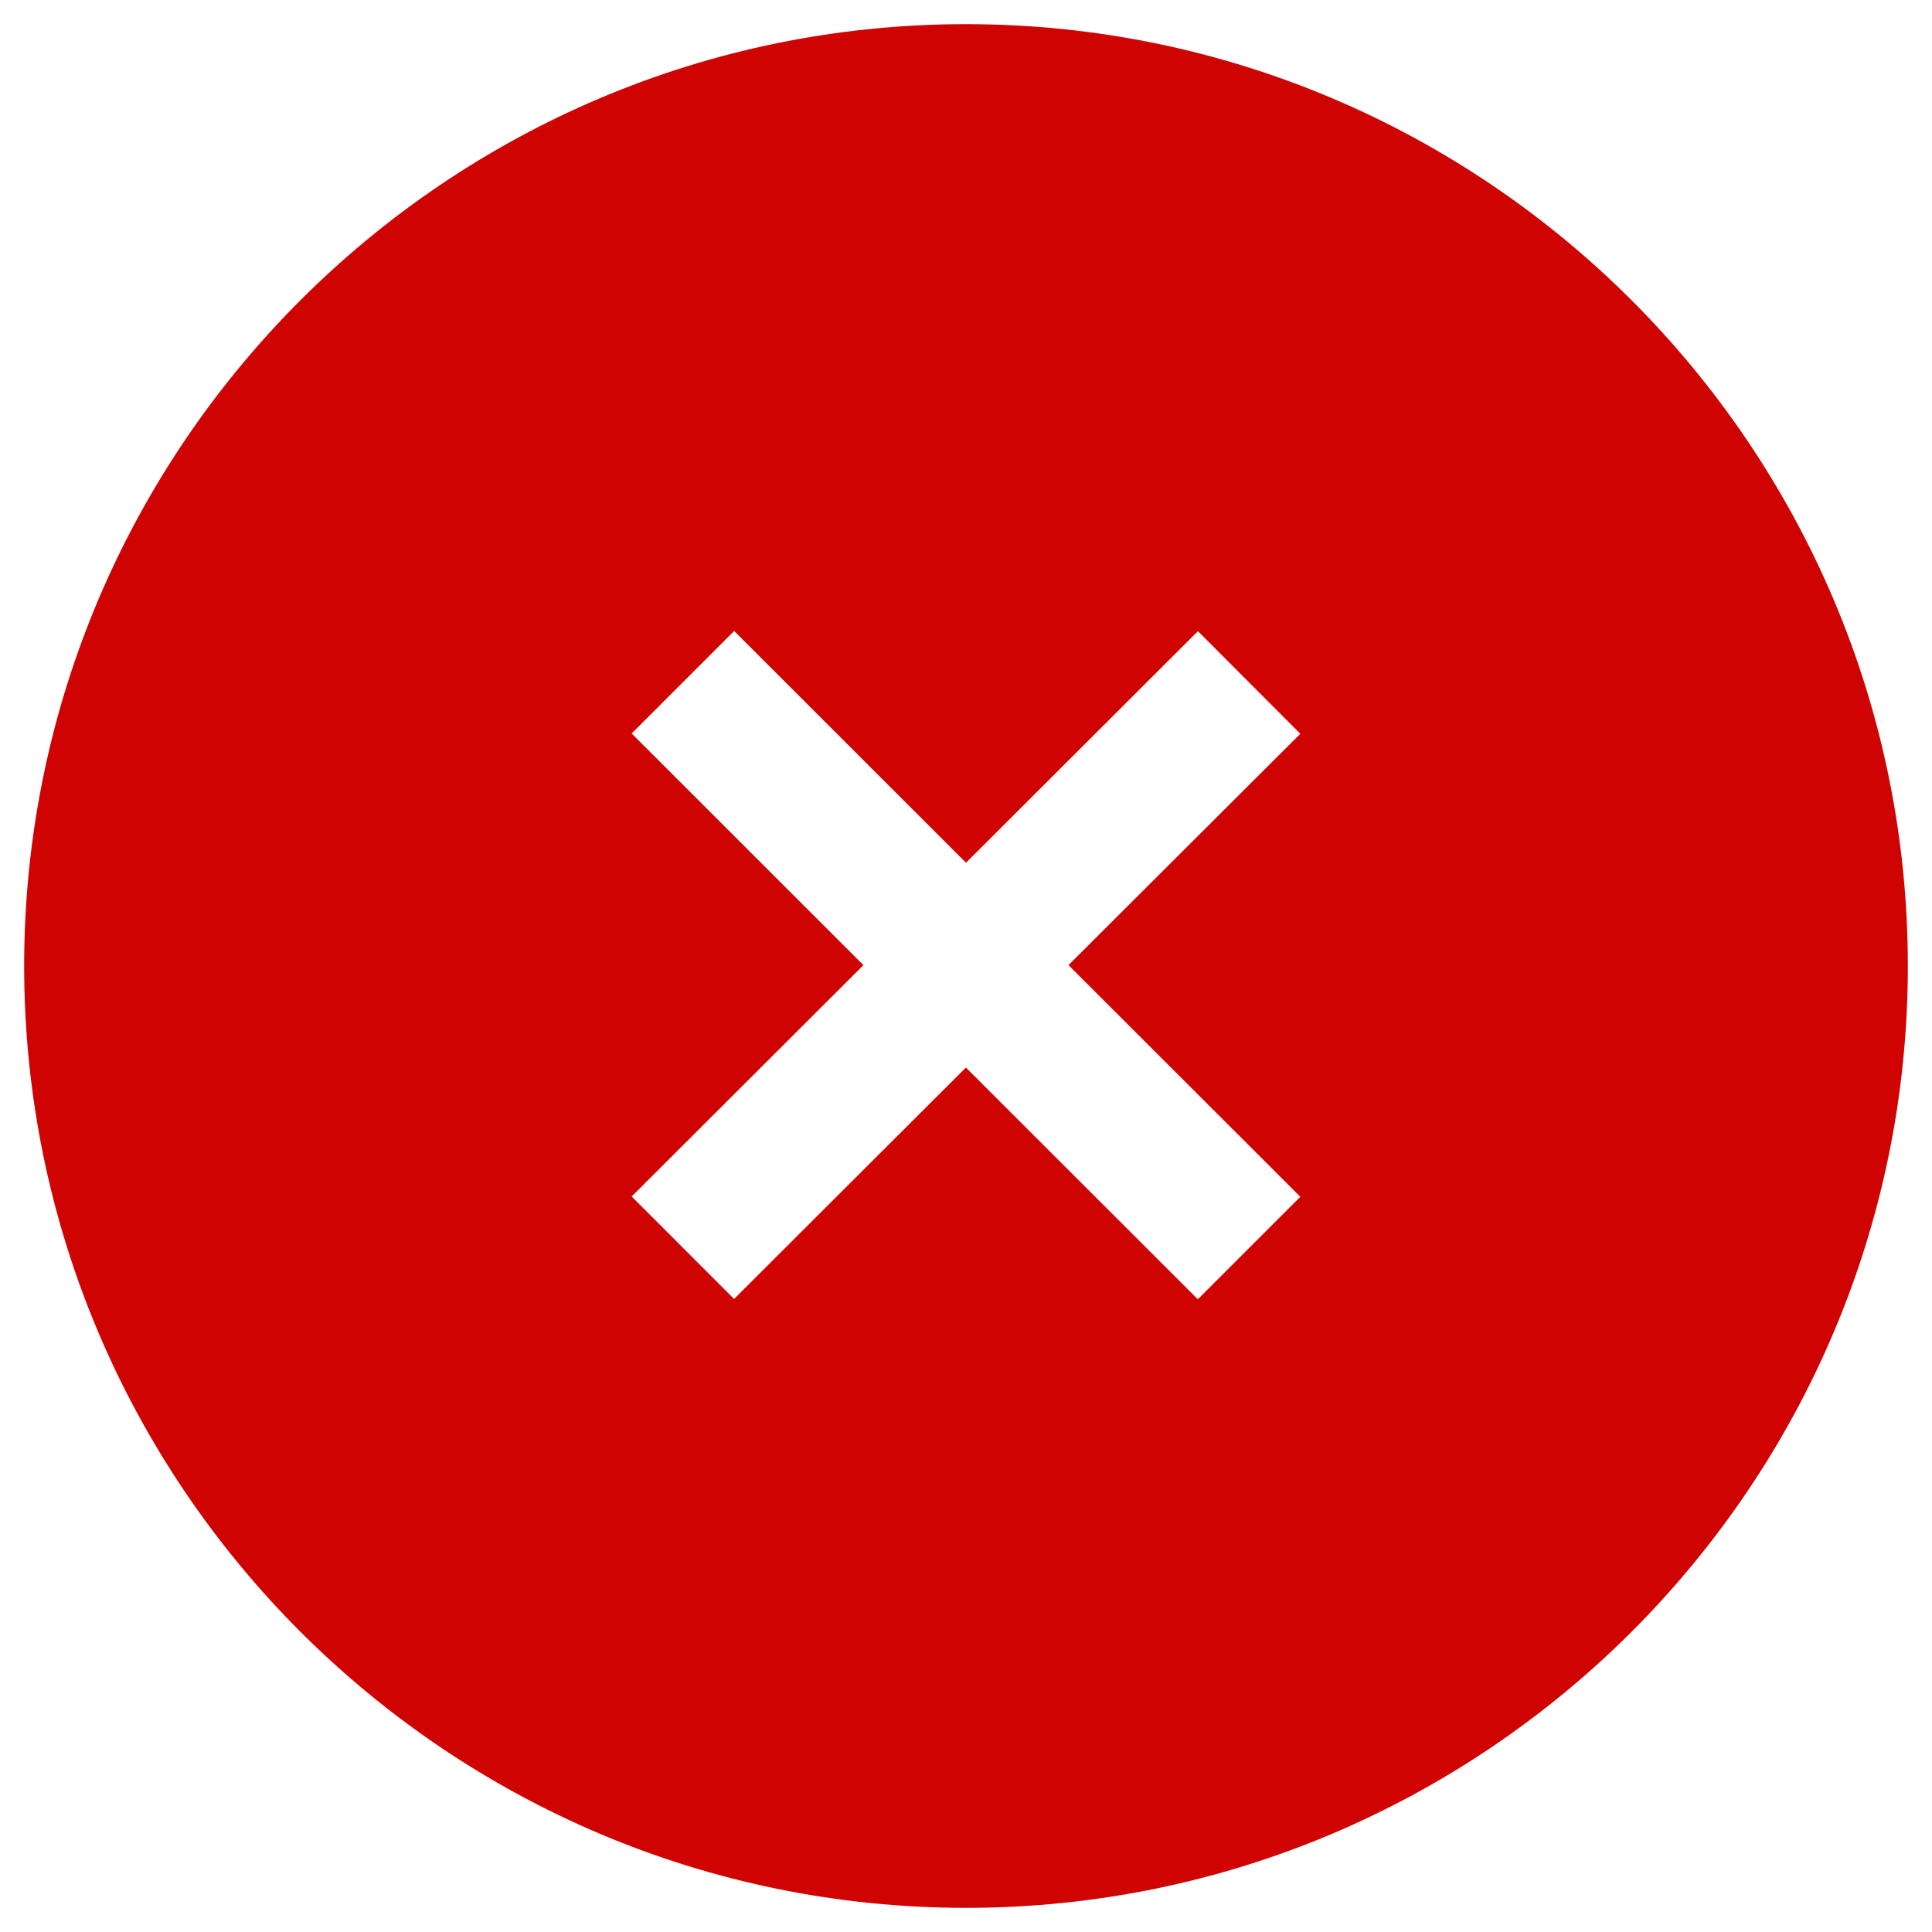 <svg width="20" height="20" viewBox="0 0 20 20" fill="none" xmlns="http://www.w3.org/2000/svg">
<path fill-rule="evenodd" clip-rule="evenodd" d="M13.461 12.389L12.4 13.45L9.999 11.051L7.599 13.447L6.539 12.386L8.938 9.991L6.539 7.593L7.6 6.532L10 8.931L12.401 6.534L13.461 7.596L11.061 9.991L13.461 12.389ZM10 0.25C4.624 0.25 0.25 4.624 0.25 10C0.25 15.376 4.624 19.75 10 19.75C15.376 19.75 19.75 15.376 19.75 10C19.75 4.624 15.376 0.25 10 0.25Z" fill="#D00303"/>
</svg>
